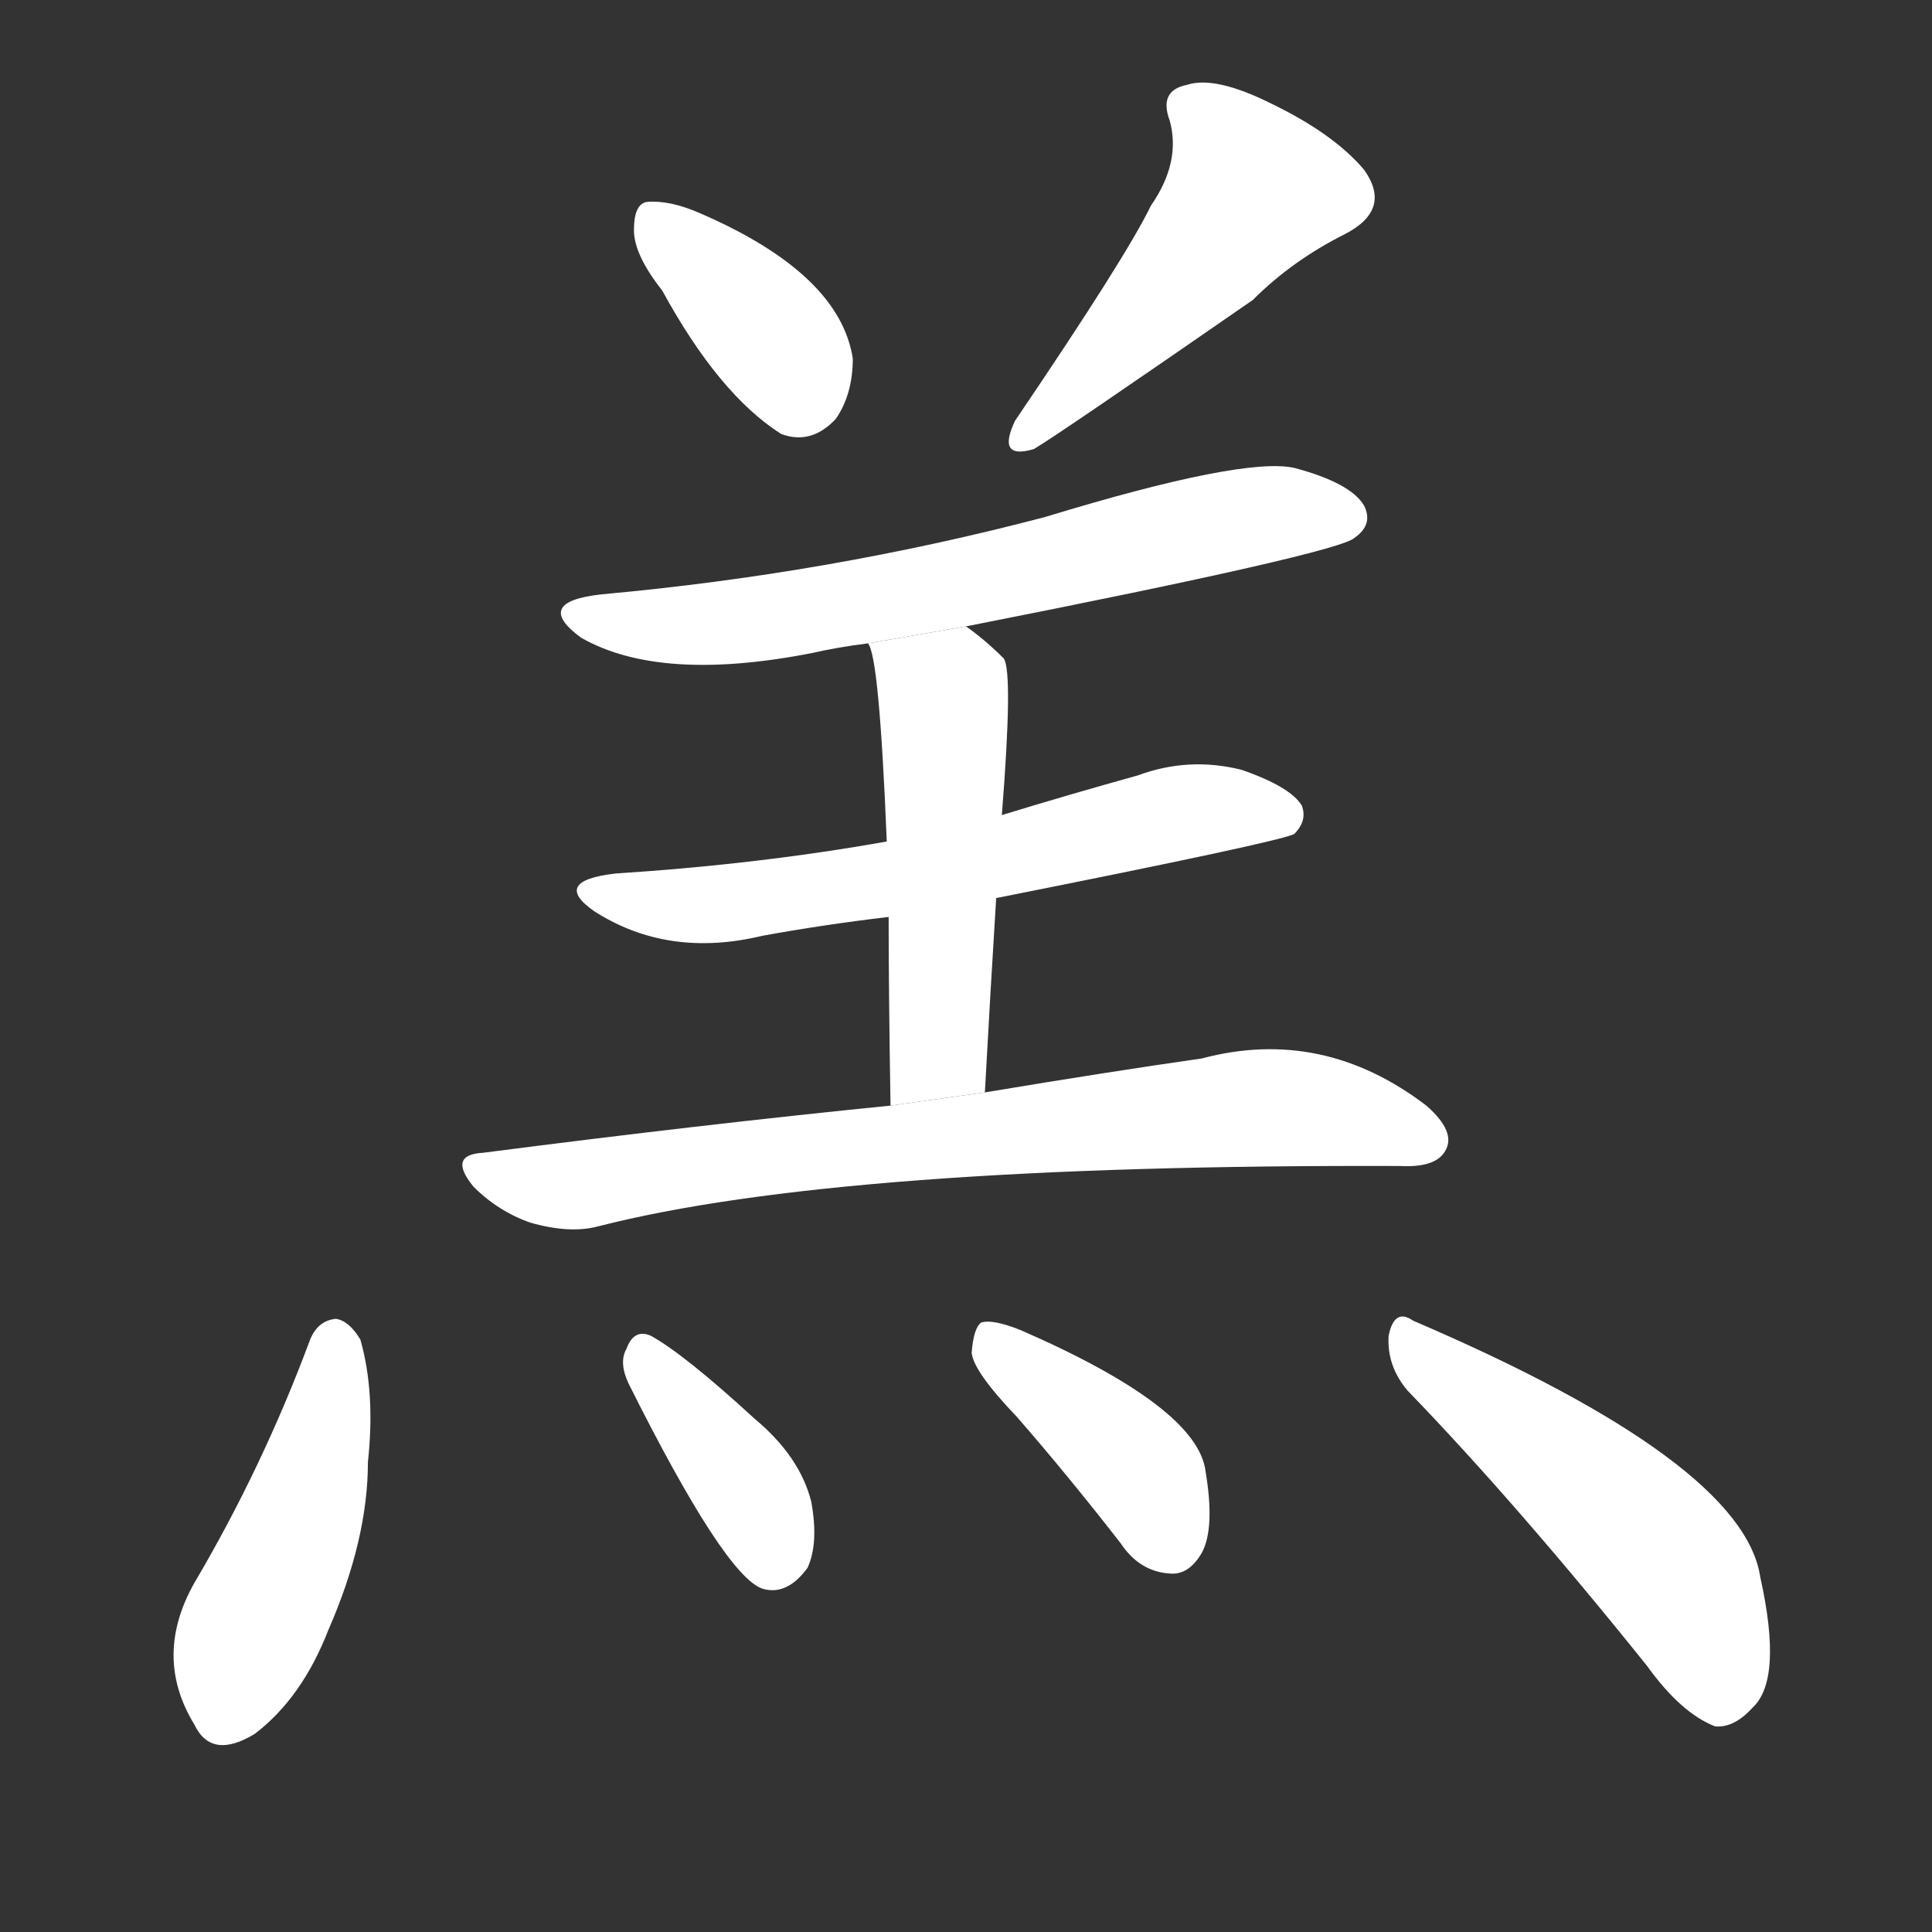<!-- u7f94_gao1_lamb_kid -->
<!-- 7F94 -->
<!--  -->
<!--  -->
<svg viewBox="0 0 1024 1024">
  <rect x="0" y="0" width="1024" height="1024" fill="#333333" stroke="none"/>
  <g transform="scale(1, -1) translate(0, -900)">
    <path fill="#FFFFFF" d="M 351 746 Q 381 691 414 670 Q 430 664 443 678 Q 452 691 452 710 Q 445 755 371 787 Q 355 794 343 793 Q 336 792 336 778 Q 336 765 351 746 Z"></path>
    <path fill="#FFFFFF" d="M 610 791 Q 597 764 538 677 Q 528 656 548 662 Q 560 669 664 741 Q 685 762 713 776 Q 738 789 723 810 Q 707 829 674 845 Q 644 860 629 855 Q 614 852 620 836 Q 626 814 610 791 Z"></path>
    <path fill="#FFFFFF" d="M 512 568 Q 710 607 718 615 Q 728 622 723 632 Q 716 644 686 652 Q 659 658 554 626 Q 440 596 319 585 Q 282 581 308 562 Q 350 538 431 554 Q 444 557 460 559 L 512 568 Z"></path>
    <path fill="#FFFFFF" d="M 528 424 Q 679 454 686 458 Q 693 465 690 473 Q 684 483 658 492 Q 630 499 603 489 Q 567 479 531 468 L 470 454 Q 403 442 326 437 Q 292 433 315 417 Q 354 392 404 404 Q 437 410 471 414 L 528 424 Z"></path>
    <path fill="#FFFFFF" d="M 522 321 Q 525 376 528 424 L 531 468 Q 537 544 532 551 Q 522 561 512 568 L 460 559 Q 466 553 470 454 L 471 414 Q 471 374 472 314 L 522 321 Z"></path>
    <path fill="#FFFFFF" d="M 472 314 Q 372 304 256 289 Q 237 288 251 271 Q 264 258 281 252 Q 302 246 317 250 Q 446 283 742 282 Q 761 281 766 290 Q 772 300 756 314 Q 701 356 637 339 Q 588 332 522 321 L 472 314 Z"></path>
    <path fill="#FFFFFF" d="M 164 189 Q 139 122 103 61 Q 81 22 103 -14 Q 112 -33 135 -19 Q 160 0 174 36 Q 195 84 195 125 Q 199 162 191 190 Q 185 200 178 201 Q 168 200 164 189 Z"></path>
    <path fill="#FFFFFF" d="M 333 167 Q 384 65 404 58 Q 417 54 428 69 Q 434 82 430 104 Q 424 128 400 148 Q 363 182 345 192 Q 336 196 332 185 Q 328 178 333 167 Z"></path>
    <path fill="#FFFFFF" d="M 539 149 Q 566 118 594 82 Q 604 67 620 66 Q 630 65 637 77 Q 644 90 639 120 Q 635 154 541 195 Q 526 201 520 199 Q 516 196 515 183 Q 516 173 539 149 Z"></path>
    <path fill="#FFFFFF" d="M 746 163 Q 804 103 873 17 Q 891 -8 909 -15 Q 919 -16 929 -5 Q 945 10 933 64 Q 924 125 749 200 Q 739 207 736 192 Q 735 176 746 163 Z"></path>
  </g>
</svg>
